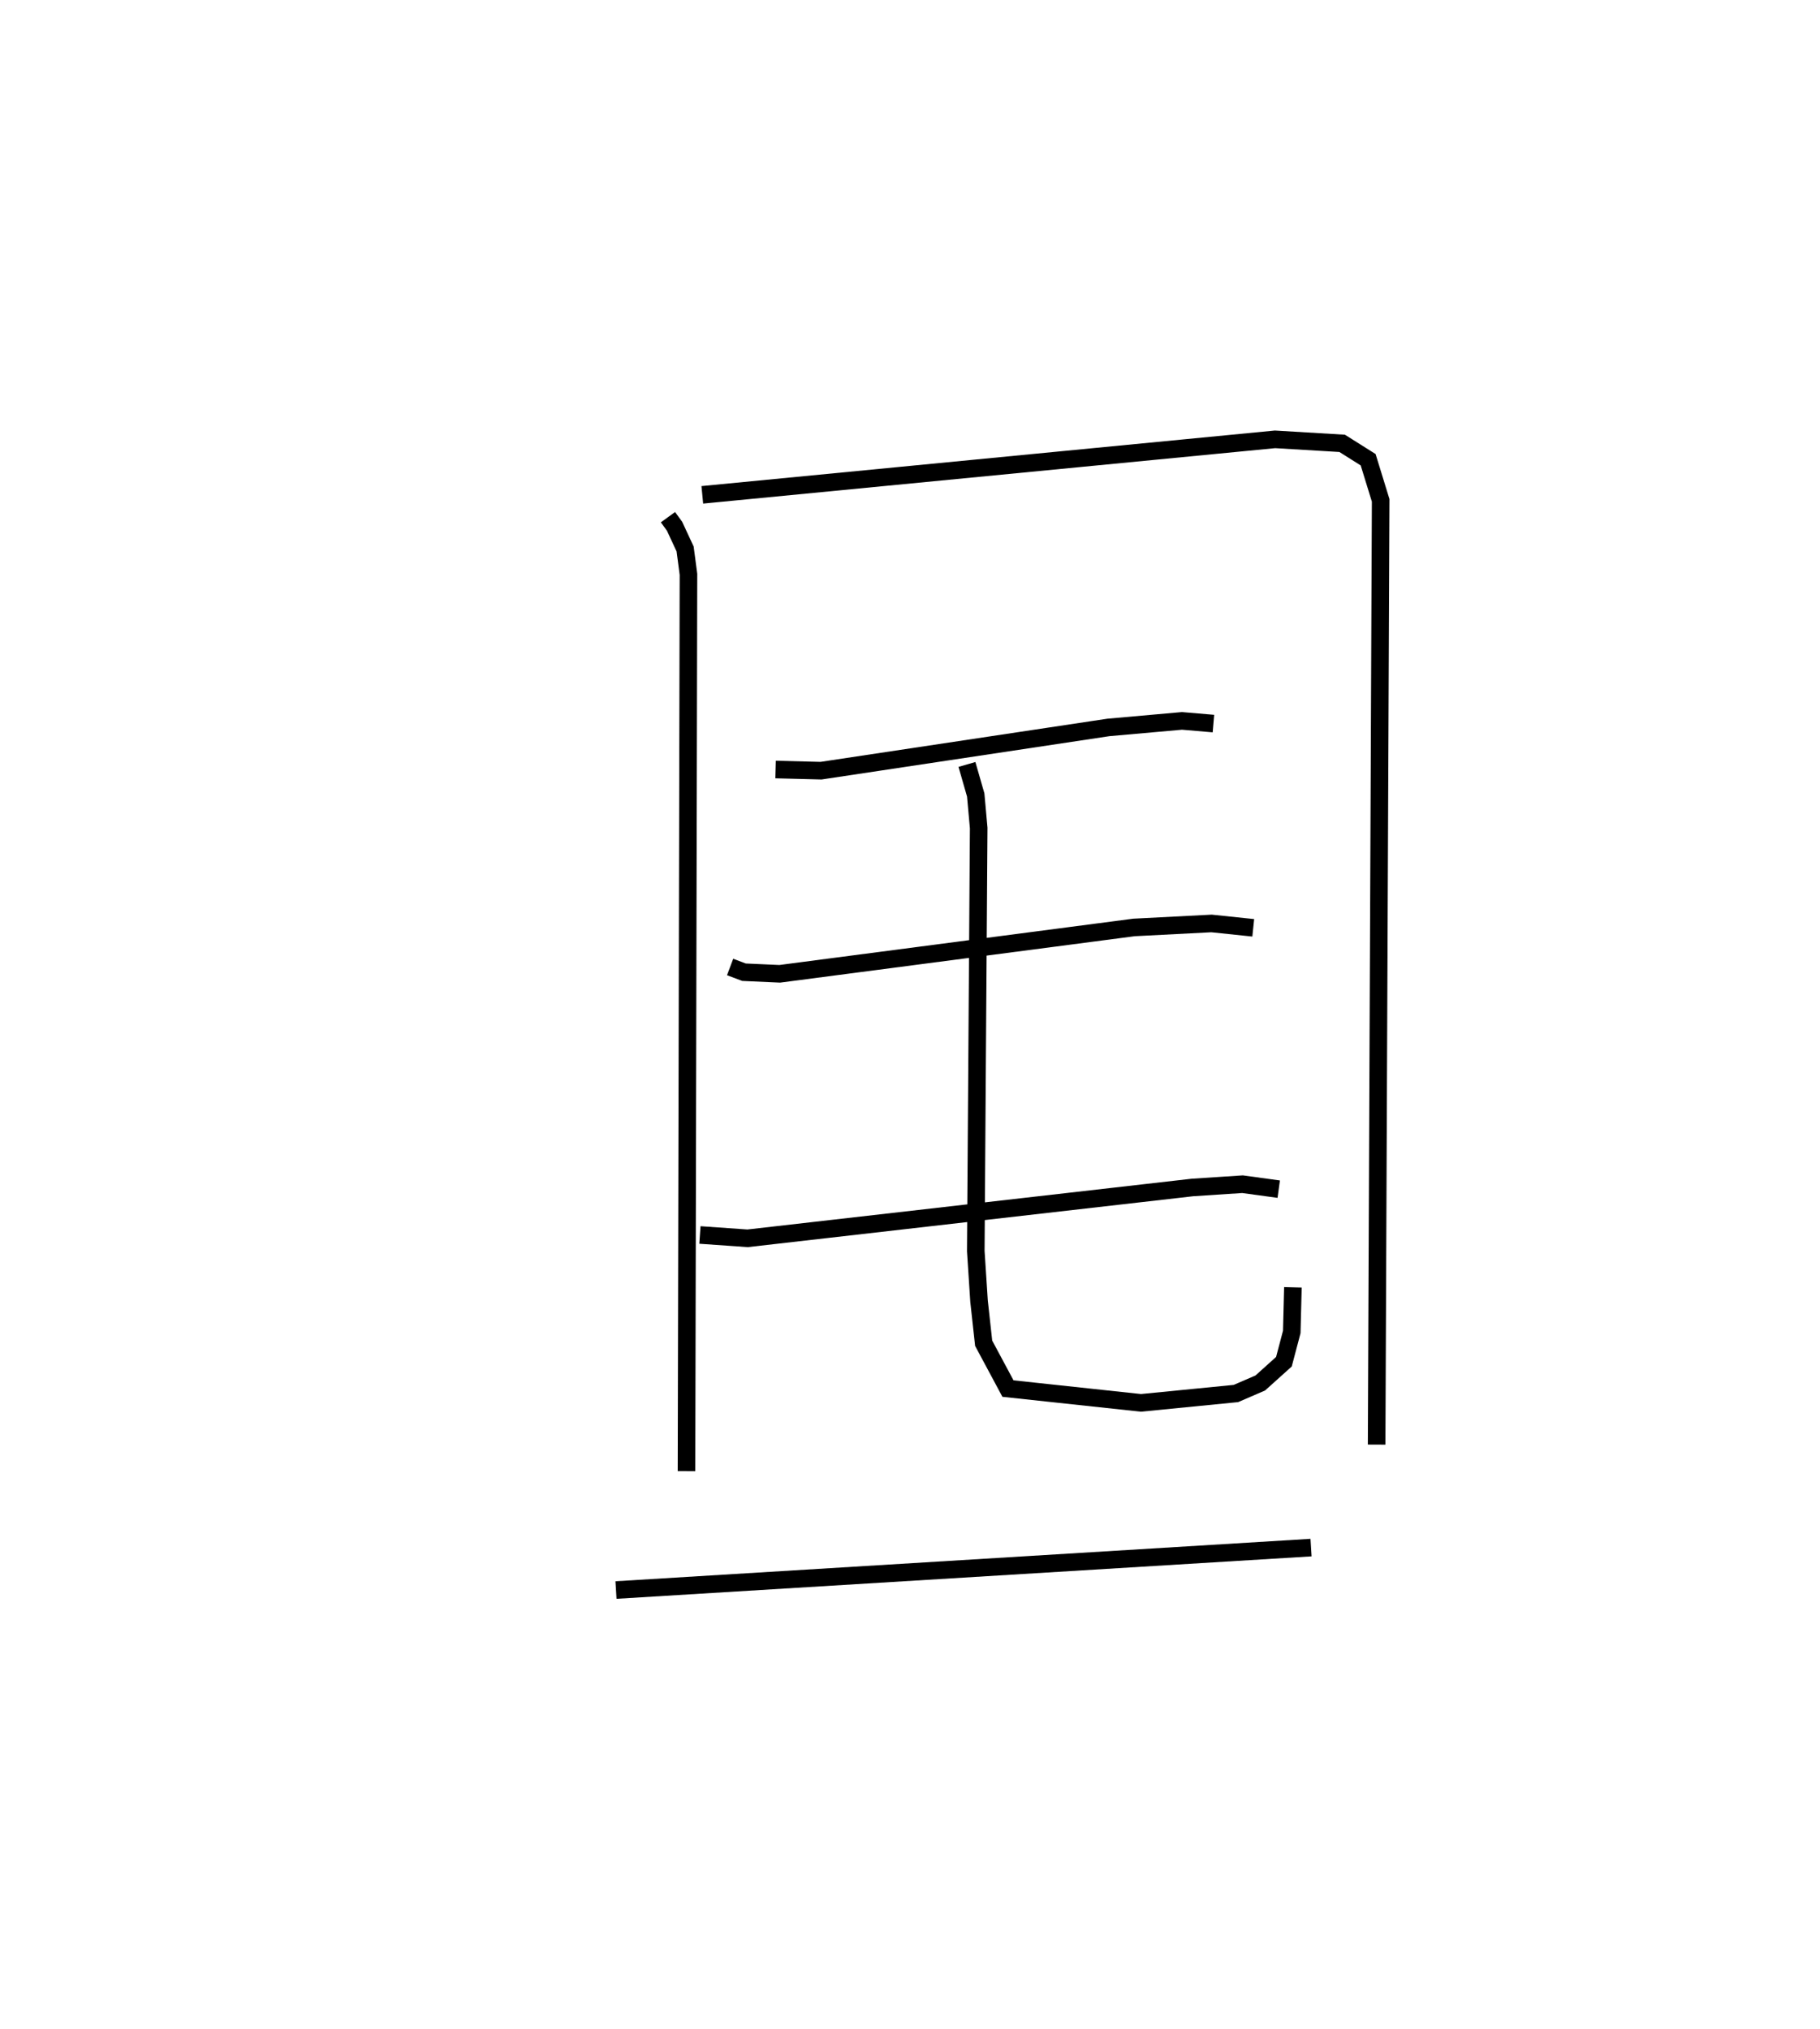 <?xml version="1.0" encoding="utf-8" ?>
<svg baseProfile="full" height="115.475" version="1.1" width="103.567" xmlns="http://www.w3.org/2000/svg" xmlns:ev="http://www.w3.org/2001/xml-events" xmlns:xlink="http://www.w3.org/1999/xlink"><defs /><rect fill="white" height="115.475" width="103.567" x="0" y="0" /><path d="M25,26.084 m0.0,0.0 m13.011,3.345 l0.375,0.517 0.601,1.293 l0.19,1.442 -0.112,51.03 m0.9,-55.553 l32.591,-3.158 3.819,0.228 l1.479,0.932 0.712,2.311 l-0.229,53.731 m-34.202,-38.414 l2.586,0.066 16.355,-2.461 l4.185,-0.372 1.789,0.153 m-27.503,13.851 l0.789,0.297 2.036,0.091 l20.159,-2.638 4.412,-0.227 l2.373,0.248 m-31.487,17.478 l2.712,0.19 25.324,-2.893 l2.841,-0.186 2.06,0.282 m-17.742,-24.167 l0.499,1.736 0.169,1.882 l-0.165,24.071 0.185,2.849 l0.263,2.397 1.383,2.579 l7.57,0.814 5.402,-0.533 l1.386,-0.599 1.345,-1.21 l0.447,-1.694 0.065,-2.539 m-38.52,17.225 l39.551,-2.415 " fill="none" stroke="black" stroke-width="1" /></svg>